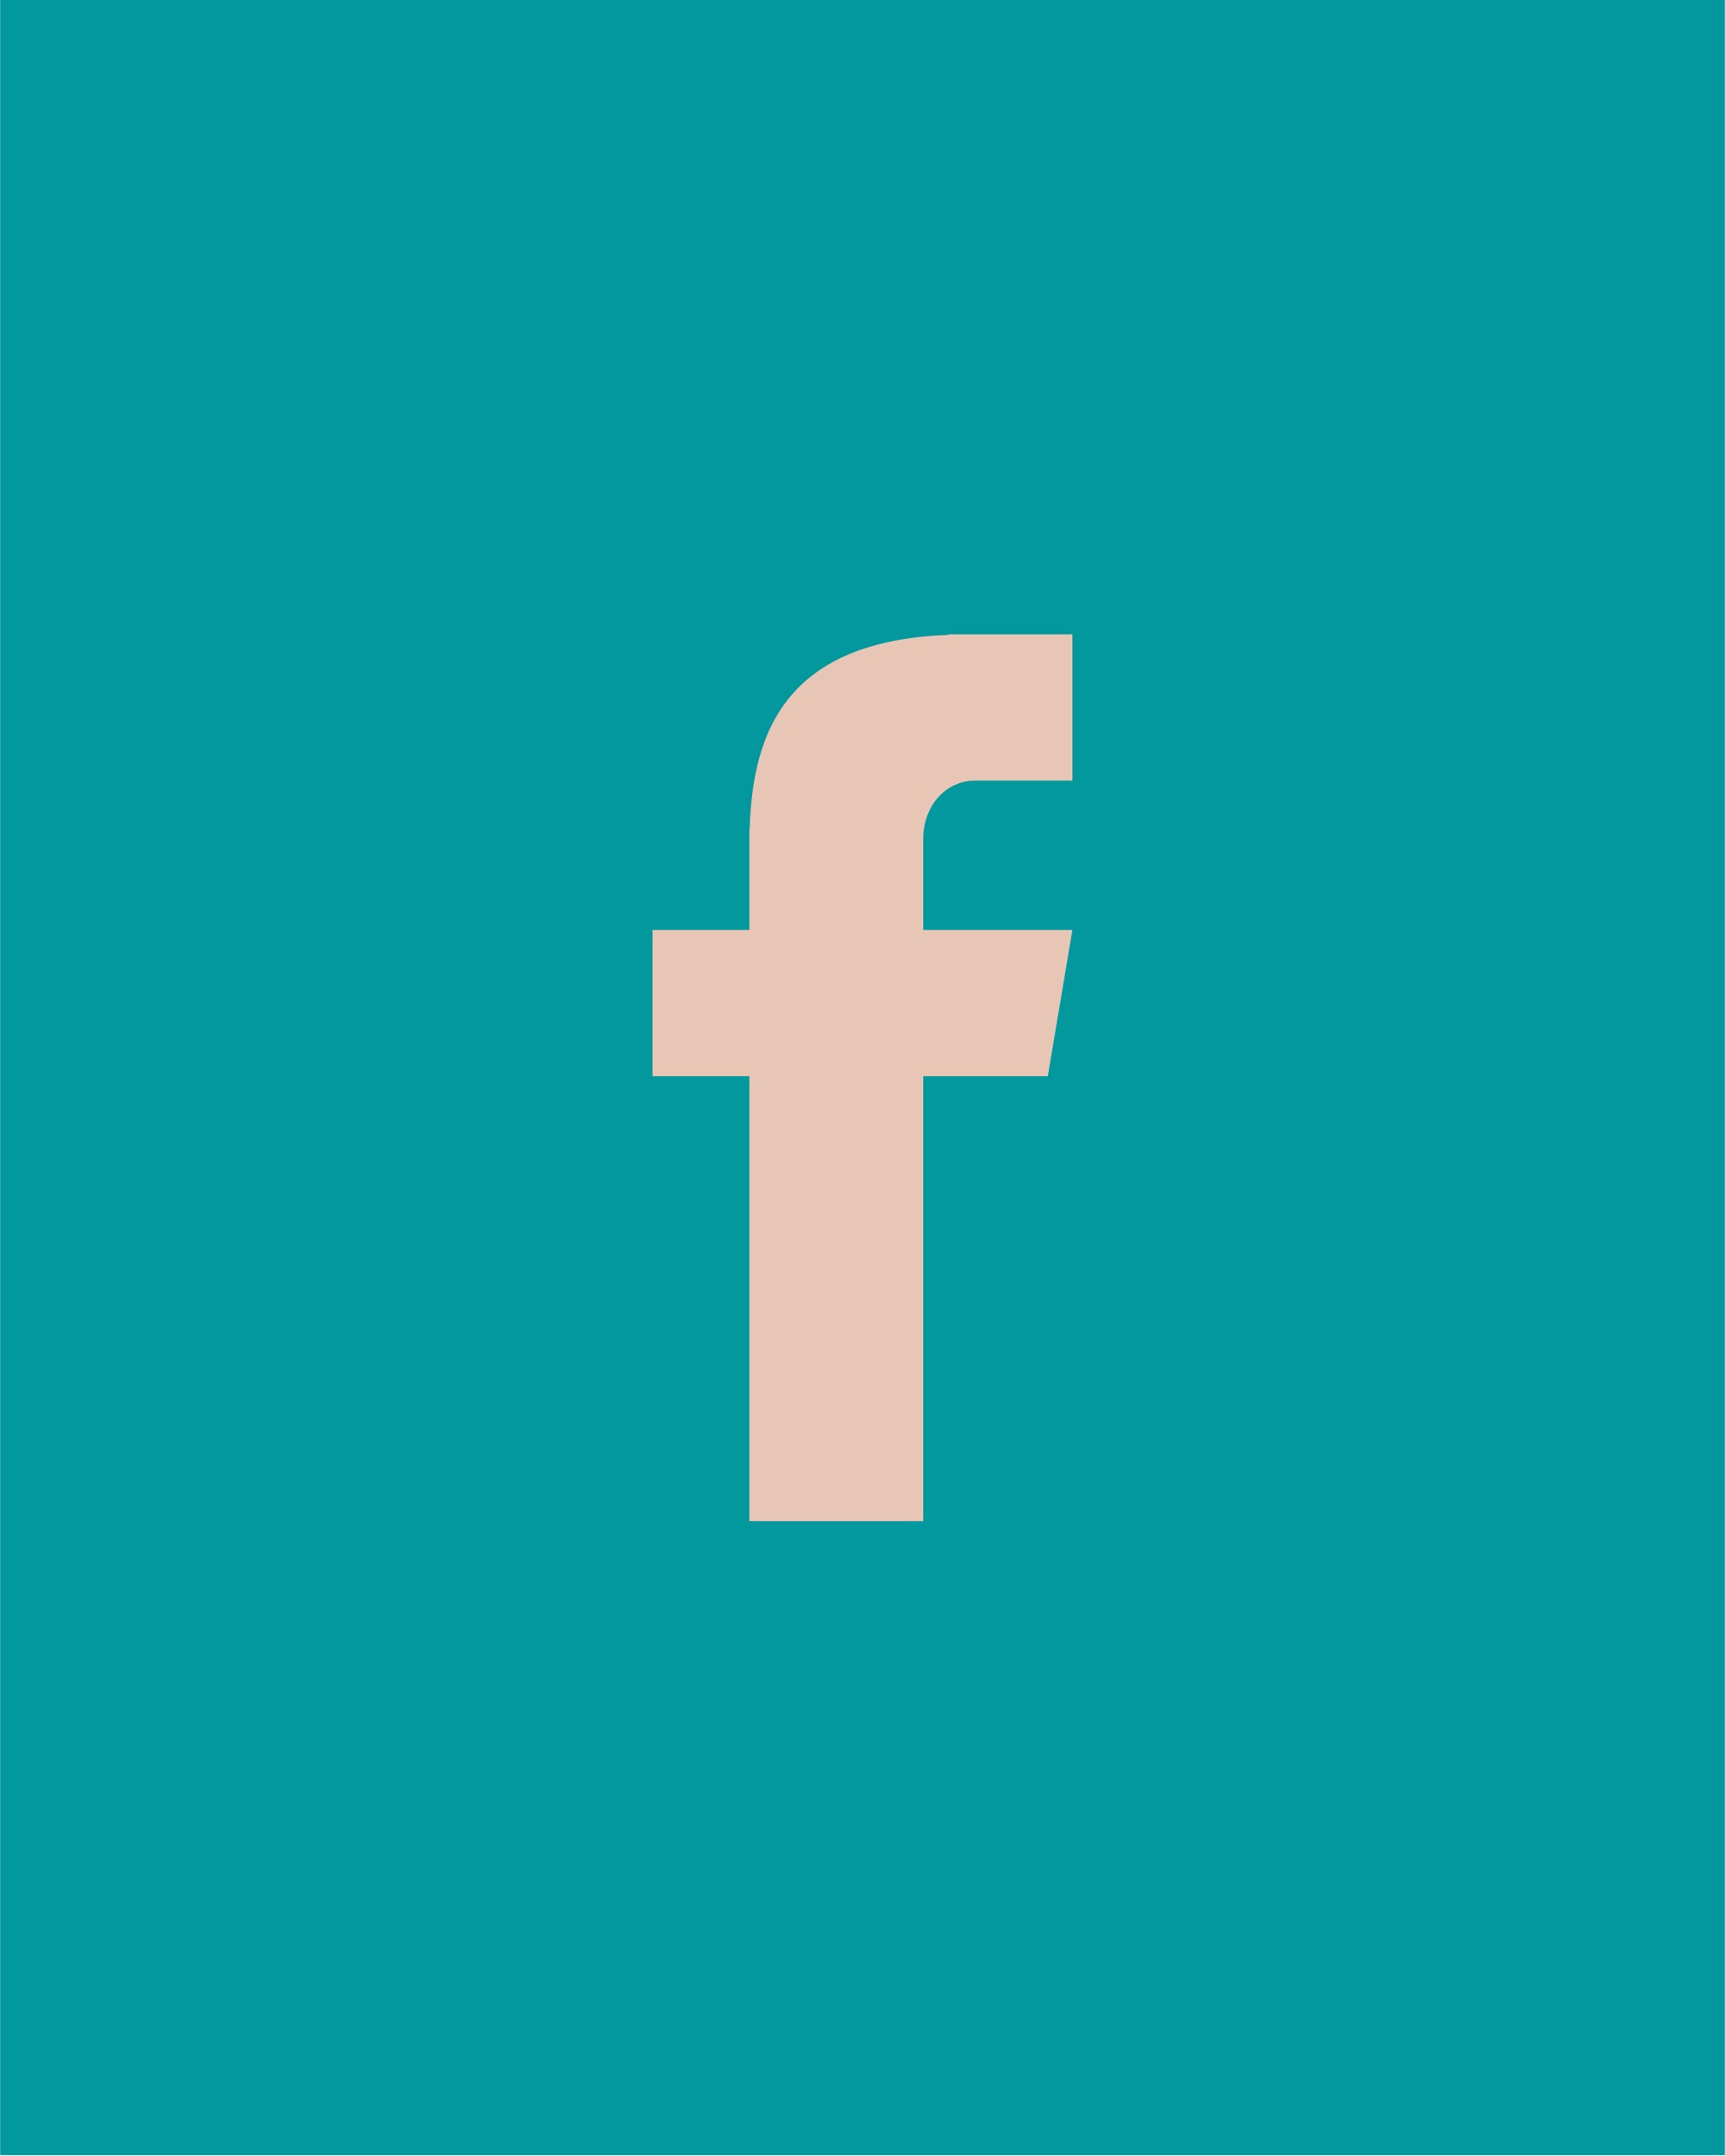 <svg xmlns="http://www.w3.org/2000/svg" xmlns:xlink="http://www.w3.org/1999/xlink" width="1080" zoomAndPan="magnify" viewBox="0 0 810 1012.5" height="1350" preserveAspectRatio="xMidYMid meet" version="1.0"><defs><clipPath id="1ee57e46ec"><path d="M 0.199 0 L 809.801 0 L 809.801 1012 L 0.199 1012 Z M 0.199 0 " clip-rule="nonzero"/></clipPath><clipPath id="01abd1b257"><path d="M 306.371 297.363 L 503.523 297.363 L 503.523 714.906 L 306.371 714.906 Z M 306.371 297.363 " clip-rule="nonzero"/></clipPath></defs><g clip-path="url(#1ee57e46ec)"><path fill="#03989e" d="M 0.199 0 L 809.801 0 L 809.801 1019.496 L 0.199 1019.496 Z M 0.199 0 " fill-opacity="1" fill-rule="nonzero"/><path fill="#03989e" d="M 0.199 0 L 809.801 0 L 809.801 1012 L 0.199 1012 Z M 0.199 0 " fill-opacity="1" fill-rule="nonzero"/><path fill="#03989e" d="M 0.199 0 L 809.801 0 L 809.801 1012 L 0.199 1012 Z M 0.199 0 " fill-opacity="1" fill-rule="nonzero"/></g><g clip-path="url(#01abd1b257)"><path fill="#e8c6b6" d="M 458.094 366.574 L 503.566 366.574 L 503.566 297.906 L 445.441 297.906 L 445.441 298.16 C 369.086 300.93 353.414 343.832 352.027 389.031 L 351.883 389.031 L 351.883 436.703 L 306.406 436.703 L 306.406 505.414 L 351.883 505.414 L 351.883 714.383 L 433.512 714.383 L 433.512 505.414 L 492.016 505.414 L 503.566 436.703 L 433.512 436.703 L 433.512 394.062 C 433.512 378.895 443.617 366.574 458.094 366.574 Z M 458.094 366.574 " fill-opacity="1" fill-rule="nonzero"/></g></svg>